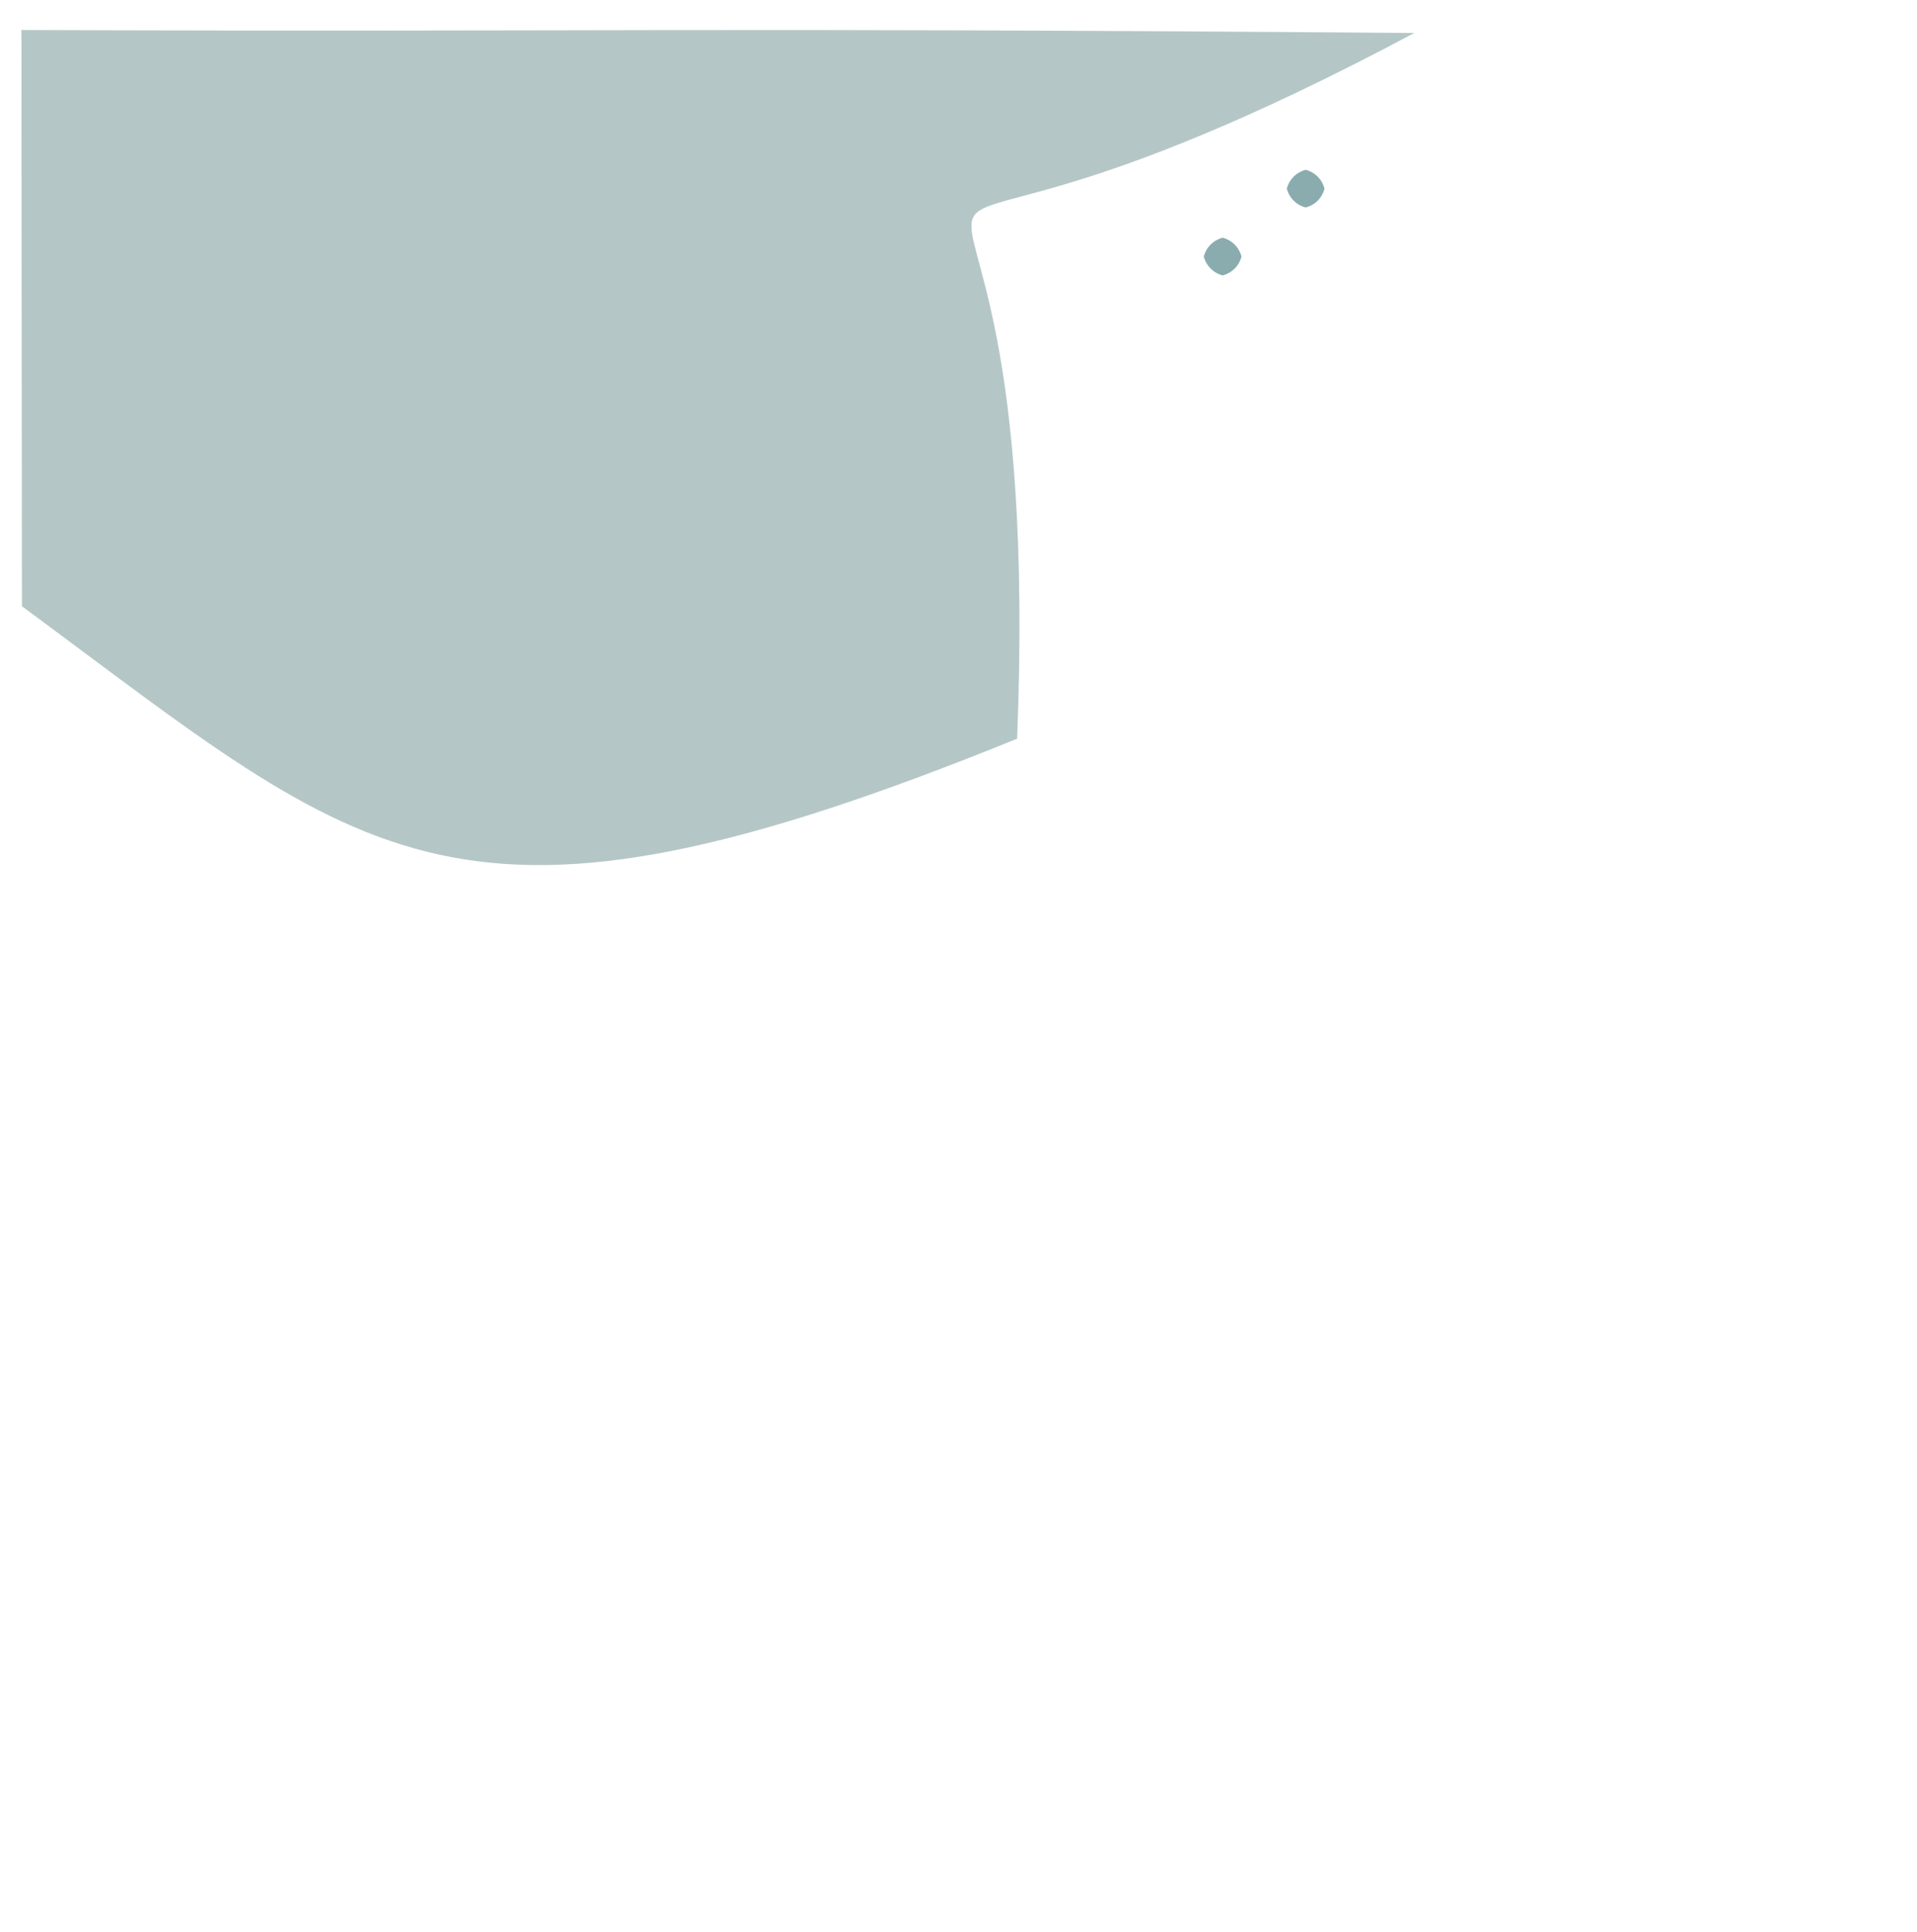 <?xml version="1.0" ?>
<svg xmlns="http://www.w3.org/2000/svg" version="1.1" width="508" height="512">
  <defs/>
  <g>
    <path d="M 374.784 8.744 C 194.381 104.992 278.008 -18.21 269.533 195.791 C 120.465 256.363 98.154 228.866 5.811 160.681 C 5.579 -60.81 5.759 27.397 5.644 7.954 C 166.295 8.511 178.065 7.203 374.784 8.744" stroke-width="0.0" fill="rgb(73, 116, 116)" opacity="0.403" stroke="rgb(67, 120, 236)" stroke-opacity="0.185" stroke-linecap="round" stroke-linejoin="round"/>
    <path d="M 329.0 68.0 C 328.33 70.5 326.5 72.33 324.0 73.0 C 321.5 72.33 319.67 70.5 319.0 68.0 C 319.67 65.5 321.5 63.67 324.0 63.0 C 326.5 63.67 328.33 65.5 329.0 68.0" stroke-width="0.0" fill="rgb(138, 172, 174)" opacity="1.0" stroke="rgb(115, 233, 49)" stroke-opacity="0.204" stroke-linecap="round" stroke-linejoin="round"/>
    <path d="M 351.0 50.0 C 350.33 52.5 348.5 54.33 346.0 55.0 C 343.5 54.33 341.67 52.5 341.0 50.0 C 341.67 47.5 343.5 45.67 346.0 45.0 C 348.5 45.67 350.33 47.5 351.0 50.0" stroke-width="0.0" fill="rgb(138, 172, 174)" opacity="1.0" stroke="rgb(40, 207, 78)" stroke-opacity="0.52" stroke-linecap="round" stroke-linejoin="round"/>
  </g>
</svg>

